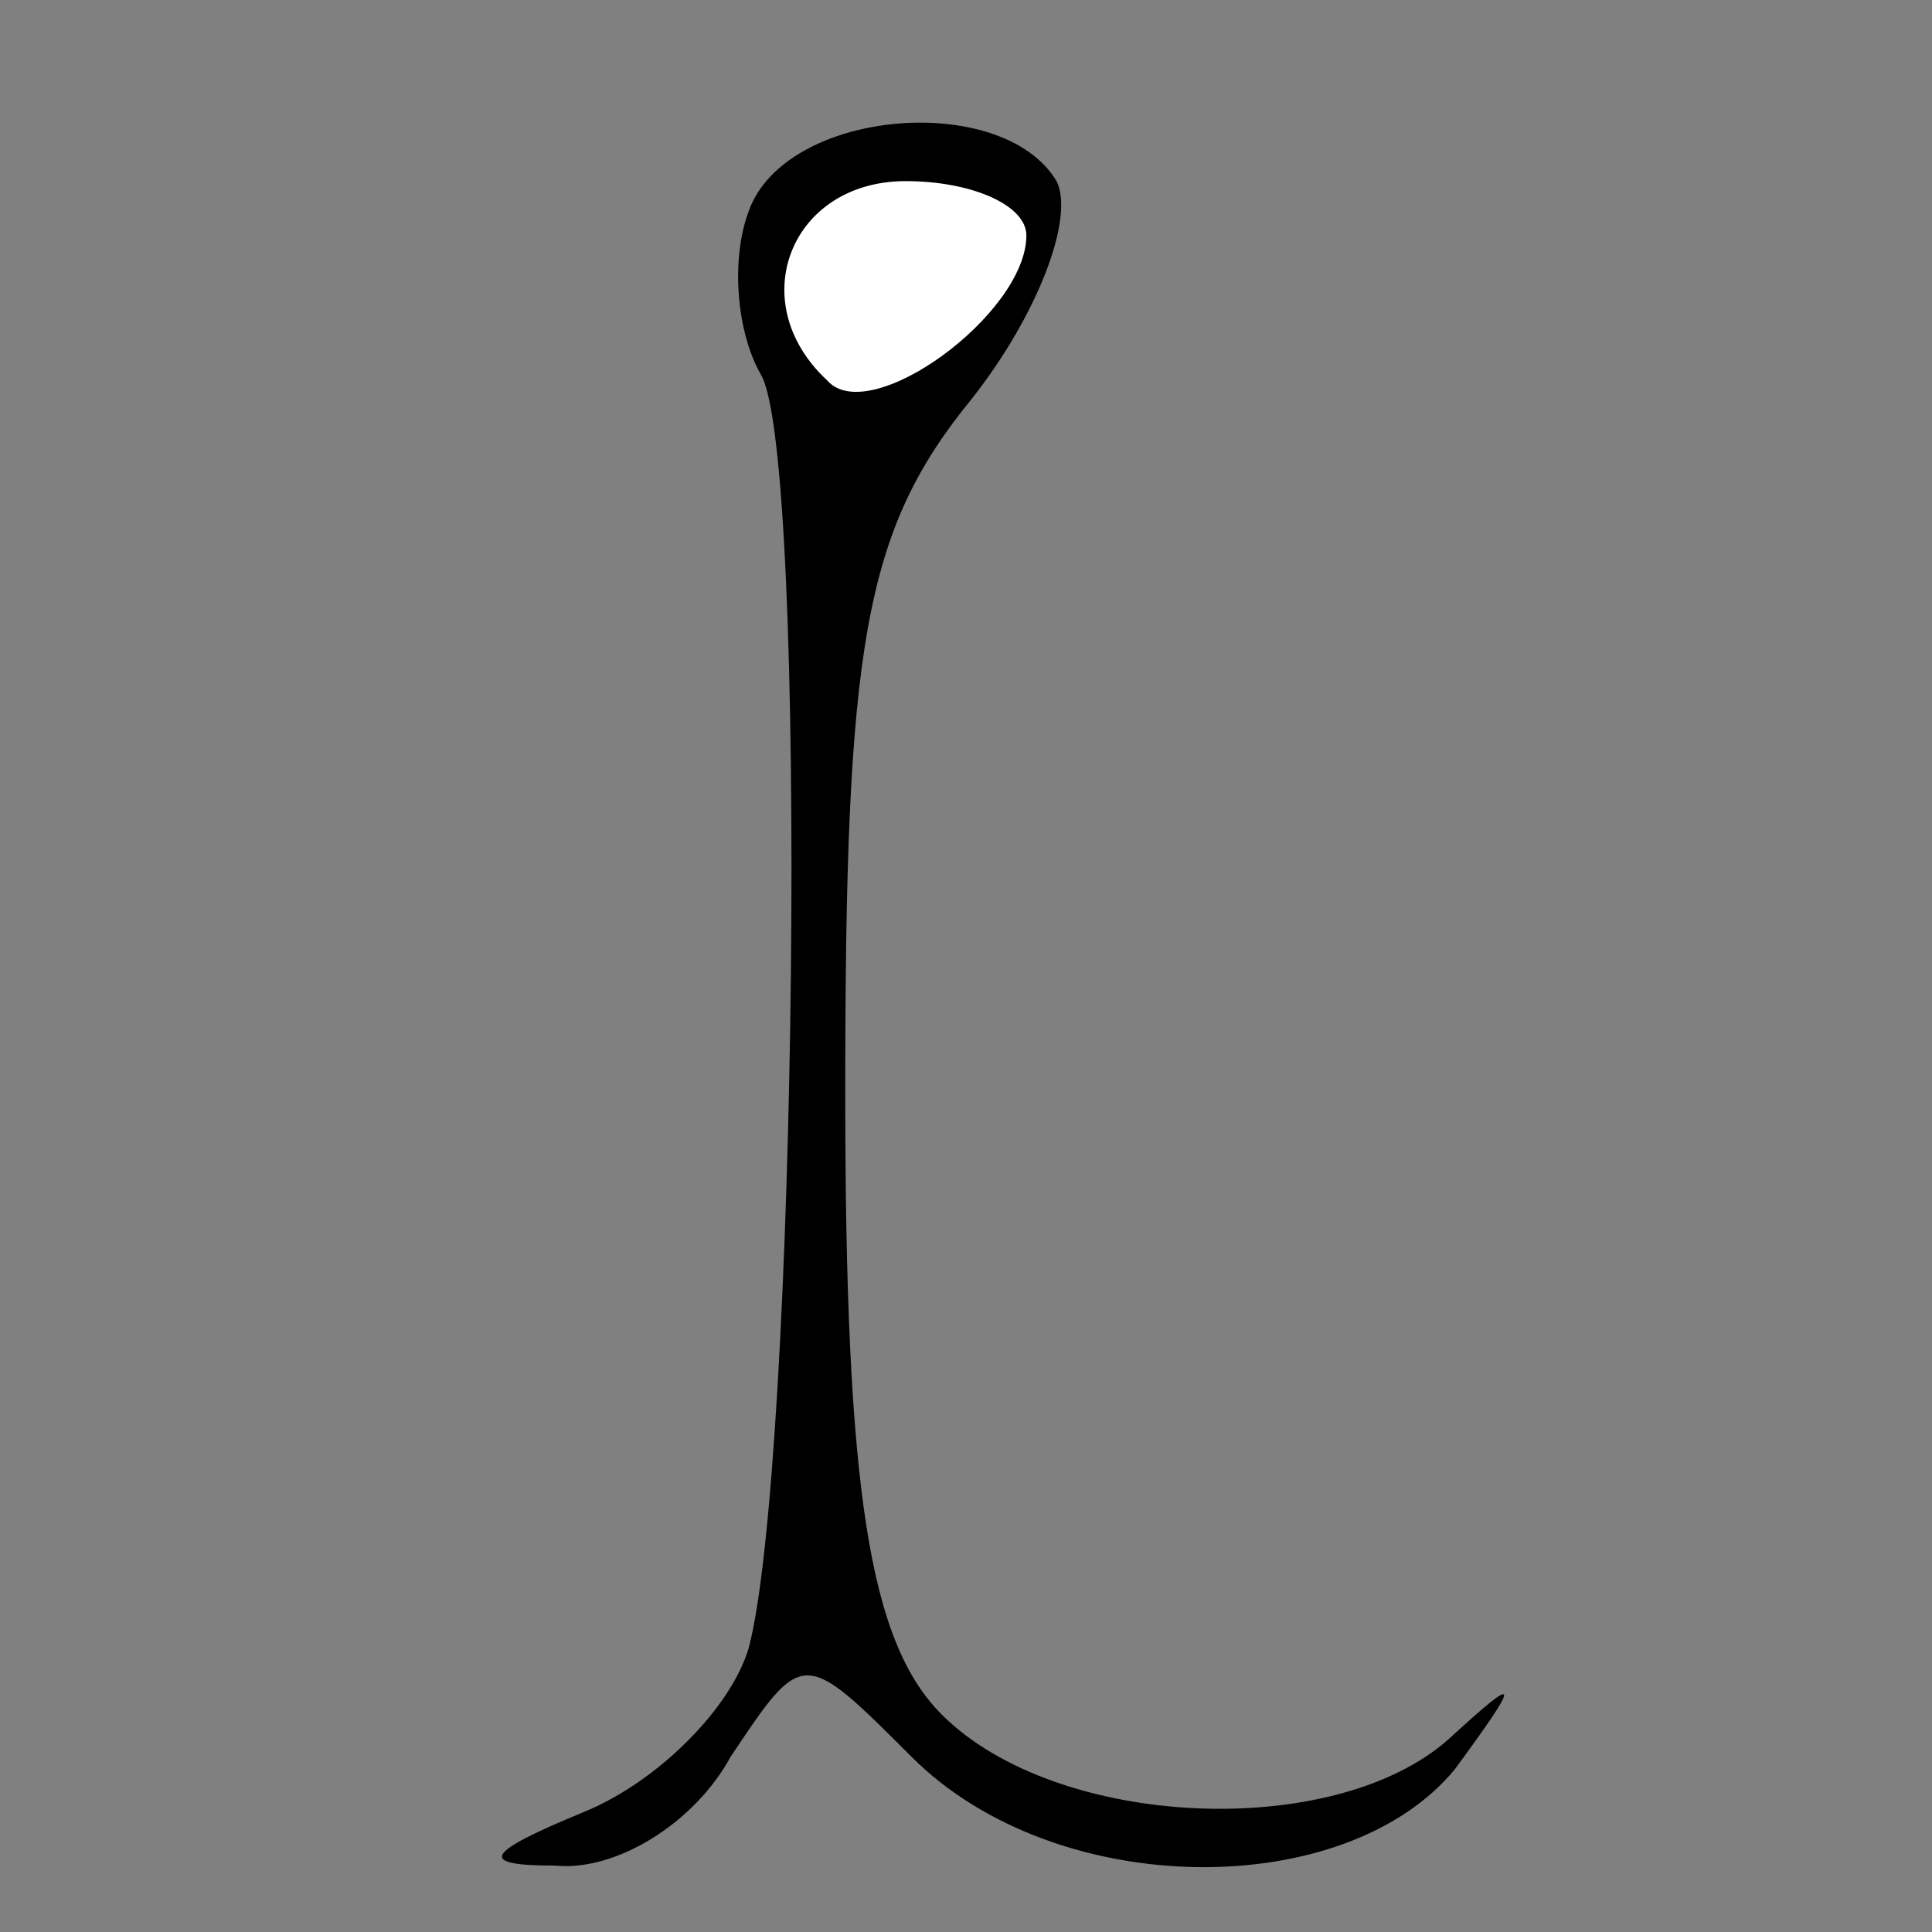 <?xml version="1.0" standalone="no"?>
<!DOCTYPE svg PUBLIC "-//W3C//DTD SVG 20010904//EN"
 "http://www.w3.org/TR/2001/REC-SVG-20010904/DTD/svg10.dtd">
<svg version="1.0" xmlns="http://www.w3.org/2000/svg"
 width="32pt" height="32pt" viewBox="0 0 32 32"
 preserveAspectRatio="xMidYMid meet">
<rect x="0" y="0" width="32" height="32" fill="#808080" stroke="none"/>
<g transform="translate(0,32) scale(0.1,-0.1)"
fill="#000000" stroke="none">
<path fill="#000000" stroke="none" d="M124 285 c-3 -8 -2 -20 2 -27 8 -13 6
-181 -2 -211 -3 -10 -15 -22 -27 -27 -17 -7 -18 -9 -5 -9 10 -1 23 7 29 18 12
18 12 18 30 0 24 -24 72 -24 90 -2 11 15 11 16 -1 5 -19 -17 -65 -15 -84 4
-12 12 -16 37 -16 103 0 74 3 93 21 115 11 14 17 30 14 36 -9 15 -45 12 -51
-5z"/>
<path fill="#ffffff" stroke="none" d="M170 281 c0 -13 -26 -32 -33 -24 -14
13 -6 33 13 33 11 0 20 -4 20 -9z"/>
</g>
</svg>
